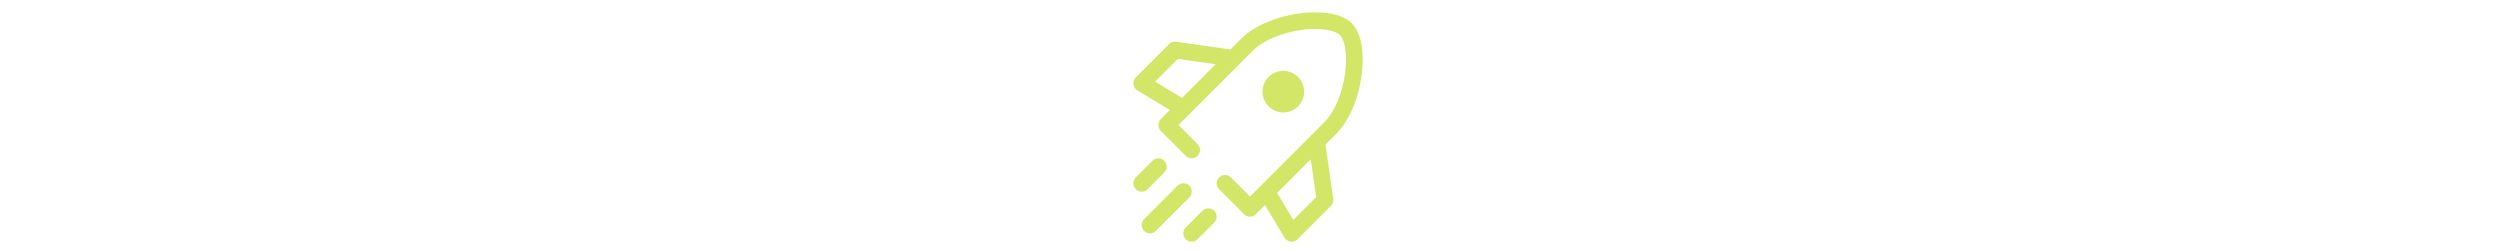 <svg width="500" height="50" viewBox="0 0 32 32" fill="none" xmlns="http://www.w3.org/2000/svg">
<path fill-rule="evenodd" clip-rule="evenodd" d="M14.622 8.222L16.328 6.515C17.702 5.139 20.115 4.186 22.511 3.842C23.573 3.677 24.653 3.662 25.72 3.799C26.665 3.94 27.243 4.218 27.512 4.489C27.782 4.757 28.06 5.335 28.201 6.281C28.337 7.191 28.326 8.307 28.158 9.489C27.817 11.885 26.861 14.298 25.485 15.671L16 25.158L13.555 22.714C13.456 22.614 13.339 22.536 13.209 22.482C13.08 22.428 12.941 22.401 12.801 22.401C12.661 22.4 12.522 22.428 12.392 22.481C12.263 22.535 12.145 22.613 12.046 22.712C11.846 22.913 11.733 23.184 11.733 23.467C11.733 23.607 11.76 23.746 11.814 23.875C11.867 24.005 11.946 24.123 12.045 24.222L15.245 27.422C15.344 27.521 15.462 27.6 15.591 27.654C15.721 27.708 15.86 27.735 16 27.735C16.14 27.735 16.279 27.708 16.409 27.654C16.538 27.6 16.656 27.521 16.755 27.422L17.922 26.253L20.418 30.415C20.501 30.554 20.615 30.673 20.751 30.762C20.887 30.85 21.042 30.907 21.203 30.927C21.364 30.947 21.527 30.93 21.681 30.877C21.834 30.824 21.974 30.737 22.088 30.622L26.355 26.355C26.472 26.238 26.561 26.095 26.613 25.937C26.665 25.78 26.68 25.613 26.656 25.448L25.664 18.511L26.995 17.182C28.819 15.356 29.892 12.435 30.27 9.79C30.462 8.452 30.483 7.123 30.31 5.963C30.14 4.836 29.764 3.723 29.022 2.978C28.277 2.236 27.164 1.858 26.035 1.69C24.765 1.522 23.477 1.537 22.21 1.732C19.563 2.106 16.64 3.179 14.818 5.003L13.489 6.334L6.551 5.342C6.387 5.318 6.22 5.333 6.063 5.385C5.905 5.437 5.762 5.526 5.645 5.643L1.378 9.909C1.263 10.024 1.176 10.164 1.123 10.317C1.071 10.47 1.053 10.634 1.073 10.795C1.093 10.956 1.15 11.111 1.239 11.247C1.327 11.383 1.446 11.496 1.585 11.58L5.745 14.076L4.578 15.243C4.479 15.342 4.4 15.46 4.346 15.589C4.292 15.719 4.265 15.858 4.265 15.998C4.265 16.138 4.292 16.277 4.346 16.407C4.4 16.536 4.479 16.654 4.578 16.753L7.778 19.953C7.877 20.052 7.995 20.131 8.125 20.185C8.254 20.238 8.393 20.266 8.533 20.266C8.674 20.266 8.812 20.238 8.942 20.185C9.072 20.131 9.189 20.052 9.289 19.953C9.388 19.854 9.466 19.736 9.52 19.607C9.574 19.477 9.601 19.338 9.601 19.198C9.601 19.058 9.574 18.919 9.52 18.789C9.466 18.66 9.388 18.542 9.289 18.443L6.842 16L8.222 14.622L14.622 8.222ZM21.544 28.147L19.475 24.698L23.778 20.397L24.469 25.222L21.544 28.147ZM7.302 12.523L11.603 8.222L6.778 7.531L3.855 10.453L7.302 12.523ZM5.02 22.088C5.119 21.989 5.198 21.872 5.251 21.742C5.305 21.613 5.333 21.474 5.333 21.334C5.333 21.194 5.305 21.055 5.252 20.926C5.198 20.796 5.12 20.678 5.021 20.579C4.922 20.48 4.804 20.401 4.675 20.348C4.545 20.294 4.407 20.266 4.266 20.266C4.126 20.266 3.987 20.294 3.858 20.347C3.728 20.401 3.611 20.479 3.511 20.578L1.378 22.712C1.178 22.912 1.066 23.183 1.066 23.466C1.066 23.749 1.179 24.021 1.379 24.221C1.579 24.421 1.851 24.533 2.134 24.533C2.417 24.533 2.689 24.42 2.889 24.22L5.02 22.088ZM8.22 25.288C8.322 25.19 8.403 25.072 8.459 24.942C8.515 24.812 8.544 24.672 8.545 24.531C8.547 24.389 8.52 24.248 8.466 24.117C8.412 23.986 8.333 23.867 8.233 23.767C8.133 23.667 8.014 23.588 7.883 23.534C7.752 23.48 7.611 23.453 7.469 23.455C7.328 23.456 7.188 23.485 7.058 23.541C6.928 23.597 6.81 23.678 6.711 23.78L2.445 28.047C2.245 28.247 2.133 28.519 2.133 28.802C2.133 29.085 2.246 29.356 2.446 29.556C2.646 29.756 2.918 29.869 3.201 29.868C3.484 29.868 3.755 29.756 3.955 29.555L8.22 25.288ZM11.42 28.488C11.519 28.39 11.598 28.272 11.651 28.142C11.705 28.013 11.733 27.874 11.733 27.734C11.733 27.594 11.706 27.455 11.652 27.326C11.598 27.196 11.52 27.078 11.421 26.979C11.322 26.88 11.204 26.801 11.075 26.748C10.945 26.694 10.806 26.666 10.666 26.666C10.526 26.666 10.387 26.694 10.258 26.747C10.128 26.801 10.011 26.879 9.911 26.978L7.778 29.111C7.578 29.312 7.466 29.583 7.466 29.866C7.466 30.149 7.579 30.421 7.779 30.621C7.979 30.821 8.251 30.933 8.534 30.933C8.817 30.933 9.089 30.82 9.289 30.62L11.42 28.488ZM20.267 14.398C20.617 14.398 20.963 14.329 21.286 14.195C21.61 14.061 21.903 13.865 22.151 13.617C22.398 13.37 22.595 13.076 22.728 12.753C22.862 12.43 22.931 12.083 22.931 11.733C22.931 11.383 22.862 11.037 22.728 10.714C22.595 10.39 22.398 10.097 22.151 9.849C21.903 9.602 21.61 9.406 21.286 9.272C20.963 9.138 20.617 9.069 20.267 9.069C19.56 9.069 18.882 9.35 18.383 9.849C17.883 10.349 17.602 11.027 17.602 11.733C17.602 12.44 17.883 13.118 18.383 13.617C18.882 14.117 19.56 14.398 20.267 14.398Z" fill="#D4E667"/>
</svg>
